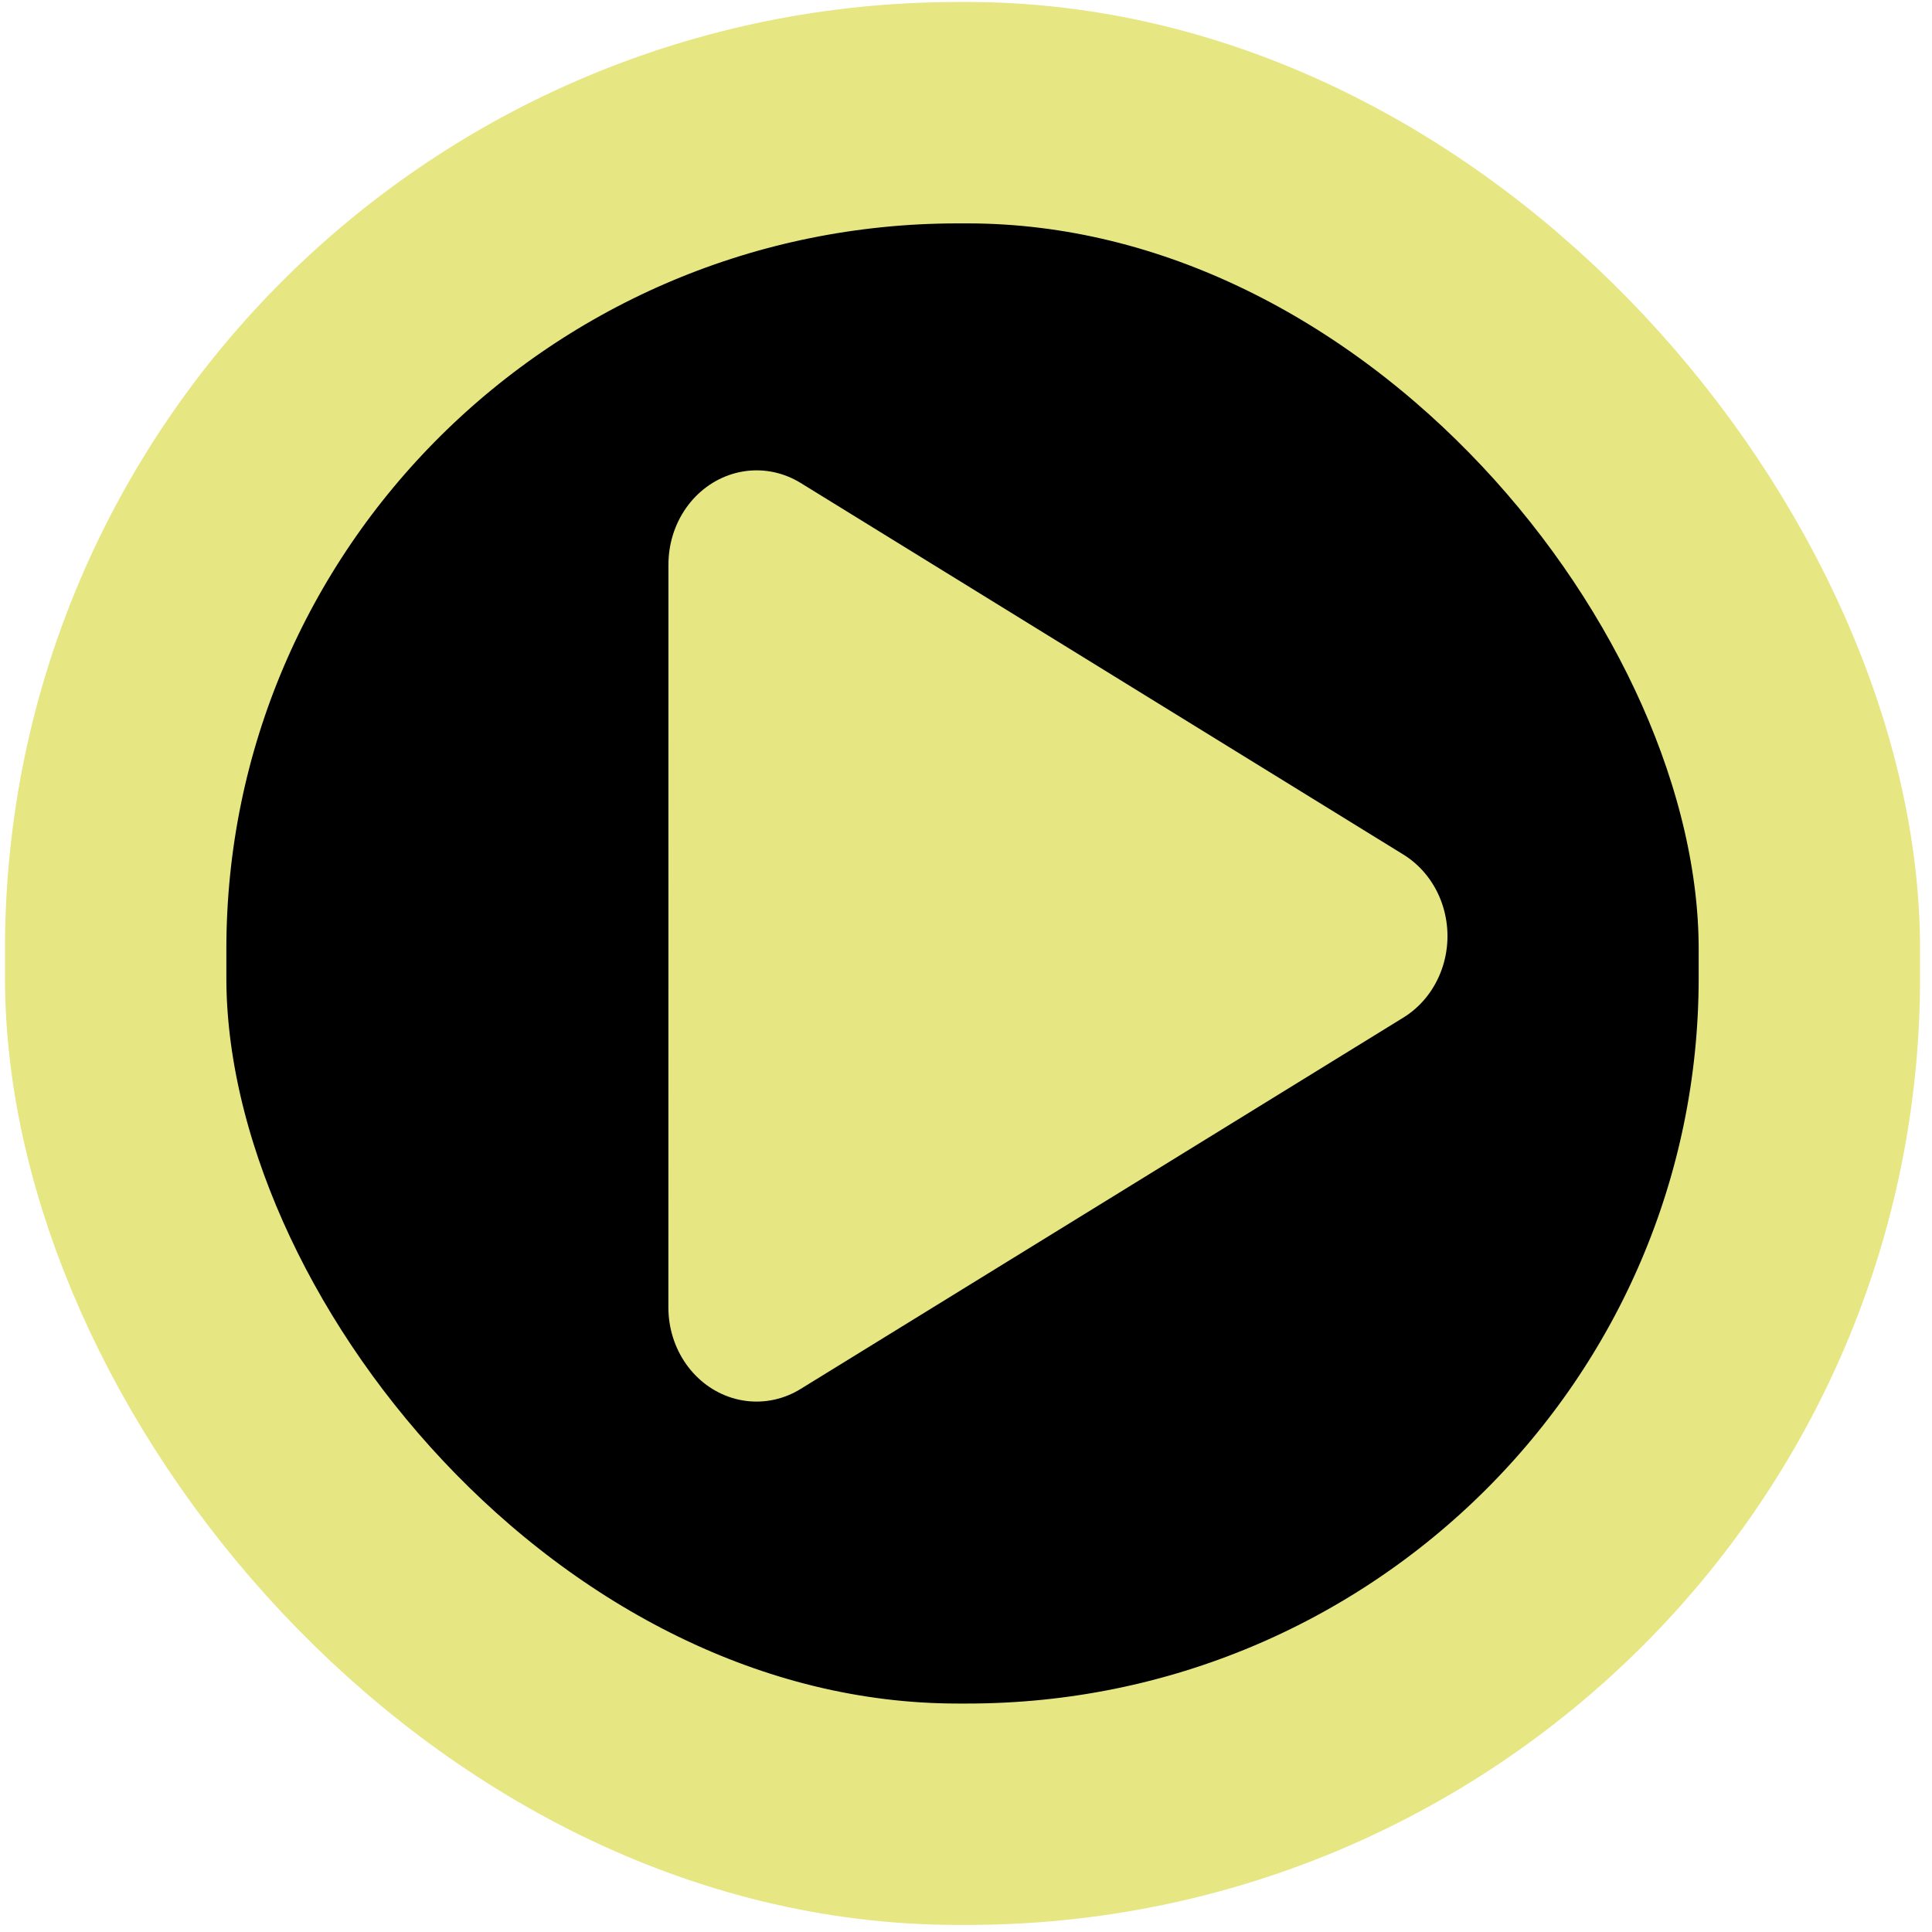 <?xml version="1.0" encoding="UTF-8" standalone="no"?>
<!-- Created with Inkscape (http://www.inkscape.org/) -->

<svg
   xmlns:osb="http://www.openswatchbook.org/uri/2009/osb"
   xmlns:dc="http://purl.org/dc/elements/1.1/"
   xmlns:cc="http://creativecommons.org/ns#"
   xmlns:rdf="http://www.w3.org/1999/02/22-rdf-syntax-ns#"
   xmlns:svg="http://www.w3.org/2000/svg"
   xmlns="http://www.w3.org/2000/svg"
   xmlns:sodipodi="http://sodipodi.sourceforge.net/DTD/sodipodi-0.dtd"
   xmlns:inkscape="http://www.inkscape.org/namespaces/inkscape"
   width="48px"
   height="48px"
   id="svg2985"
   version="1.1"
   inkscape:version="0.48.5 r10040"
   sodipodi:docname="icon.svg">
  <defs
     id="defs2987">
    <linearGradient
       id="linearGradient5278"
       osb:paint="solid">
      <stop
         style="stop-color:#00ffff;stop-opacity:1;"
         offset="0"
         id="stop5280" />
    </linearGradient>
  </defs>
  <sodipodi:namedview
     id="base"
     pagecolor="#ffffff"
     bordercolor="#666666"
     borderopacity="1.0"
     inkscape:pageopacity="0.0"
     inkscape:pageshadow="2"
     inkscape:zoom="12.551145"
     inkscape:cx="46.633197"
     inkscape:cy="20.766582"
     inkscape:current-layer="layer1"
     showgrid="true"
     inkscape:grid-bbox="true"
     inkscape:document-units="px"
     inkscape:window-width="1920"
     inkscape:window-height="1025"
     inkscape:window-x="-2"
     inkscape:window-y="-3"
     inkscape:window-maximized="1" />
  <g
     id="layer1"
     inkscape:label="Layer 1"
     inkscape:groupmode="layer">
    <path
       sodipodi:type="arc"
       style="opacity:0;fill:#000000;fill-opacity:1;fill-rule:evenodd;stroke:#212121;stroke-width:3;stroke-linecap:round;stroke-linejoin:round;stroke-miterlimit:4;stroke-opacity:1;stroke-dasharray:none;stroke-dashoffset:0"
       id="path2993"
       sodipodi:cx="23.285715"
       sodipodi:cy="24.785715"
       sodipodi:rx="11"
       sodipodi:ry="16.928572"
       d="m 34.286,24.786 a 11,16.929 0 1 1 -22,0 11,16.929 0 1 1 22,0 z" />
    <path
       sodipodi:type="arc"
       style="opacity:0;fill:#000000;fill-opacity:1;fill-rule:evenodd;stroke:#212121;stroke-width:3;stroke-linecap:round;stroke-linejoin:round;stroke-miterlimit:4;stroke-opacity:1;stroke-dasharray:none;stroke-dashoffset:0"
       id="path2995"
       sodipodi:cx="23"
       sodipodi:cy="23.928572"
       sodipodi:rx="17.142857"
       sodipodi:ry="14.499999"
       d="m 40.143,23.929 a 17.143,14.5 0 0 1 -0.011,0.52"
       sodipodi:start="0"
       sodipodi:end="0.035901673"
       sodipodi:open="true" />
    <path
       sodipodi:type="arc"
       style="opacity:0;fill:#000000;fill-opacity:1;fill-rule:evenodd;stroke:#212121;stroke-width:3;stroke-linecap:round;stroke-linejoin:round;stroke-miterlimit:4;stroke-opacity:1;stroke-dasharray:none;stroke-dashoffset:0"
       id="path2999"
       sodipodi:cx="16.357143"
       sodipodi:cy="20.857143"
       sodipodi:rx="11.071428"
       sodipodi:ry="15.142858"
       d="m 27.429,20.857 a 11.071,15.143 0 0 1 -0.007,0.544"
       sodipodi:start="0"
       sodipodi:end="0.035901673"
       sodipodi:open="true"
       transform="matrix(2588.963,0,0,0.013,-70991.336,27.783)" />
    <path
       sodipodi:type="arc"
       style="opacity:0;fill:#000000;fill-opacity:1;fill-rule:evenodd;stroke:#212121;stroke-width:3;stroke-linecap:round;stroke-linejoin:round;stroke-miterlimit:4;stroke-opacity:1;stroke-dasharray:none;stroke-dashoffset:0"
       id="path3001"
       sodipodi:cx="21.357143"
       sodipodi:cy="21.785715"
       sodipodi:rx="16.214285"
       sodipodi:ry="16.214285"
       d="M 37.571,21.786 A 16.214,16.214 0 0 1 37.561,22.368 L 21.357,21.786 z"
       sodipodi:start="0"
       sodipodi:end="0.035901673" />
    <rect
       style="fill:#000000;fill-opacity:1;fill-rule:evenodd;stroke:#e6e682;stroke-width:5.5;stroke-linecap:butt;stroke-linejoin:miter;stroke-miterlimit:4;stroke-opacity:1;stroke-dasharray:none"
       id="rect3793"
       width="42.079"
       height="42.274"
       x="2.874"
       y="2.8"
       rx="20.92"
       ry="20.778"
       inkscape:export-filename="/data/extra/sources/flow-pomodoro/src/img/icon.png"
       inkscape:export-xdpi="90"
       inkscape:export-ydpi="90" />
    <path
       sodipodi:type="star"
       style="opacity:0;fill:#ffffff;fill-opacity:1;fill-rule:evenodd;stroke:#e6e682;stroke-width:4;stroke-linecap:round;stroke-linejoin:round;stroke-miterlimit:4;stroke-opacity:1;stroke-dasharray:none;stroke-dashoffset:0"
       id="path5296"
       sodipodi:sides="3"
       sodipodi:cx="14.341321"
       sodipodi:cy="14.457245"
       sodipodi:r1="18.394173"
       sodipodi:r2="9.1970863"
       sodipodi:arg1="0.61924244"
       sodipodi:arg2="1.66644"
       inkscape:flatsided="true"
       inkscape:rounded="0"
       inkscape:randomized="0"
       d="M 29.32,25.134 -2.394,22.091 16.098,-3.853 z"
       inkscape:transform-center-x="0.87830248"
       inkscape:transform-center-y="-3.8168937" />
    <path
       sodipodi:type="star"
       style="opacity:0;fill:#ffffff;fill-opacity:1;fill-rule:evenodd;stroke:#e6e682;stroke-width:4;stroke-linecap:round;stroke-linejoin:round;stroke-miterlimit:4;stroke-opacity:1;stroke-dasharray:none;stroke-dashoffset:0"
       id="path5298"
       sodipodi:sides="3"
       sodipodi:cx="10.437294"
       sodipodi:cy="13.819853"
       sodipodi:r1="25.832691"
       sodipodi:r2="15.873783"
       sodipodi:arg1="0.58115925"
       sodipodi:arg2="1.6283568"
       inkscape:flatsided="true"
       inkscape:rounded="0"
       inkscape:randomized="0"
       d="M 32.029,28.002 -12.64,25.428 11.923,-11.97 z"
       inkscape:transform-center-x="-0.91551217"
       inkscape:transform-center-y="-7.1308233" />
    <path
       sodipodi:type="star"
       style="fill:#e6e682;fill-opacity:1;fill-rule:evenodd;stroke:#e6e682;stroke-width:2.765;stroke-linecap:round;stroke-linejoin:round;stroke-miterlimit:4;stroke-opacity:1;stroke-dasharray:none;stroke-dashoffset:0"
       id="path5300"
       sodipodi:sides="3"
       sodipodi:cx="10.277946"
       sodipodi:cy="12.545068"
       sodipodi:r1="6.3030491"
       sodipodi:r2="16.495886"
       sodipodi:arg1="9.0670147e-05"
       sodipodi:arg2="1.0472882"
       inkscape:flatsided="true"
       inkscape:rounded="0"
       inkscape:randomized="0"
       d="M 16.581,12.546 7.126,18.003 7.127,7.086 z"
       inkscape:transform-center-x="1.6296478"
       inkscape:transform-center-y="-12.410278"
       transform="matrix(1.584,0,0,1.691,7.508,2.041)" />
  </g>
</svg>
